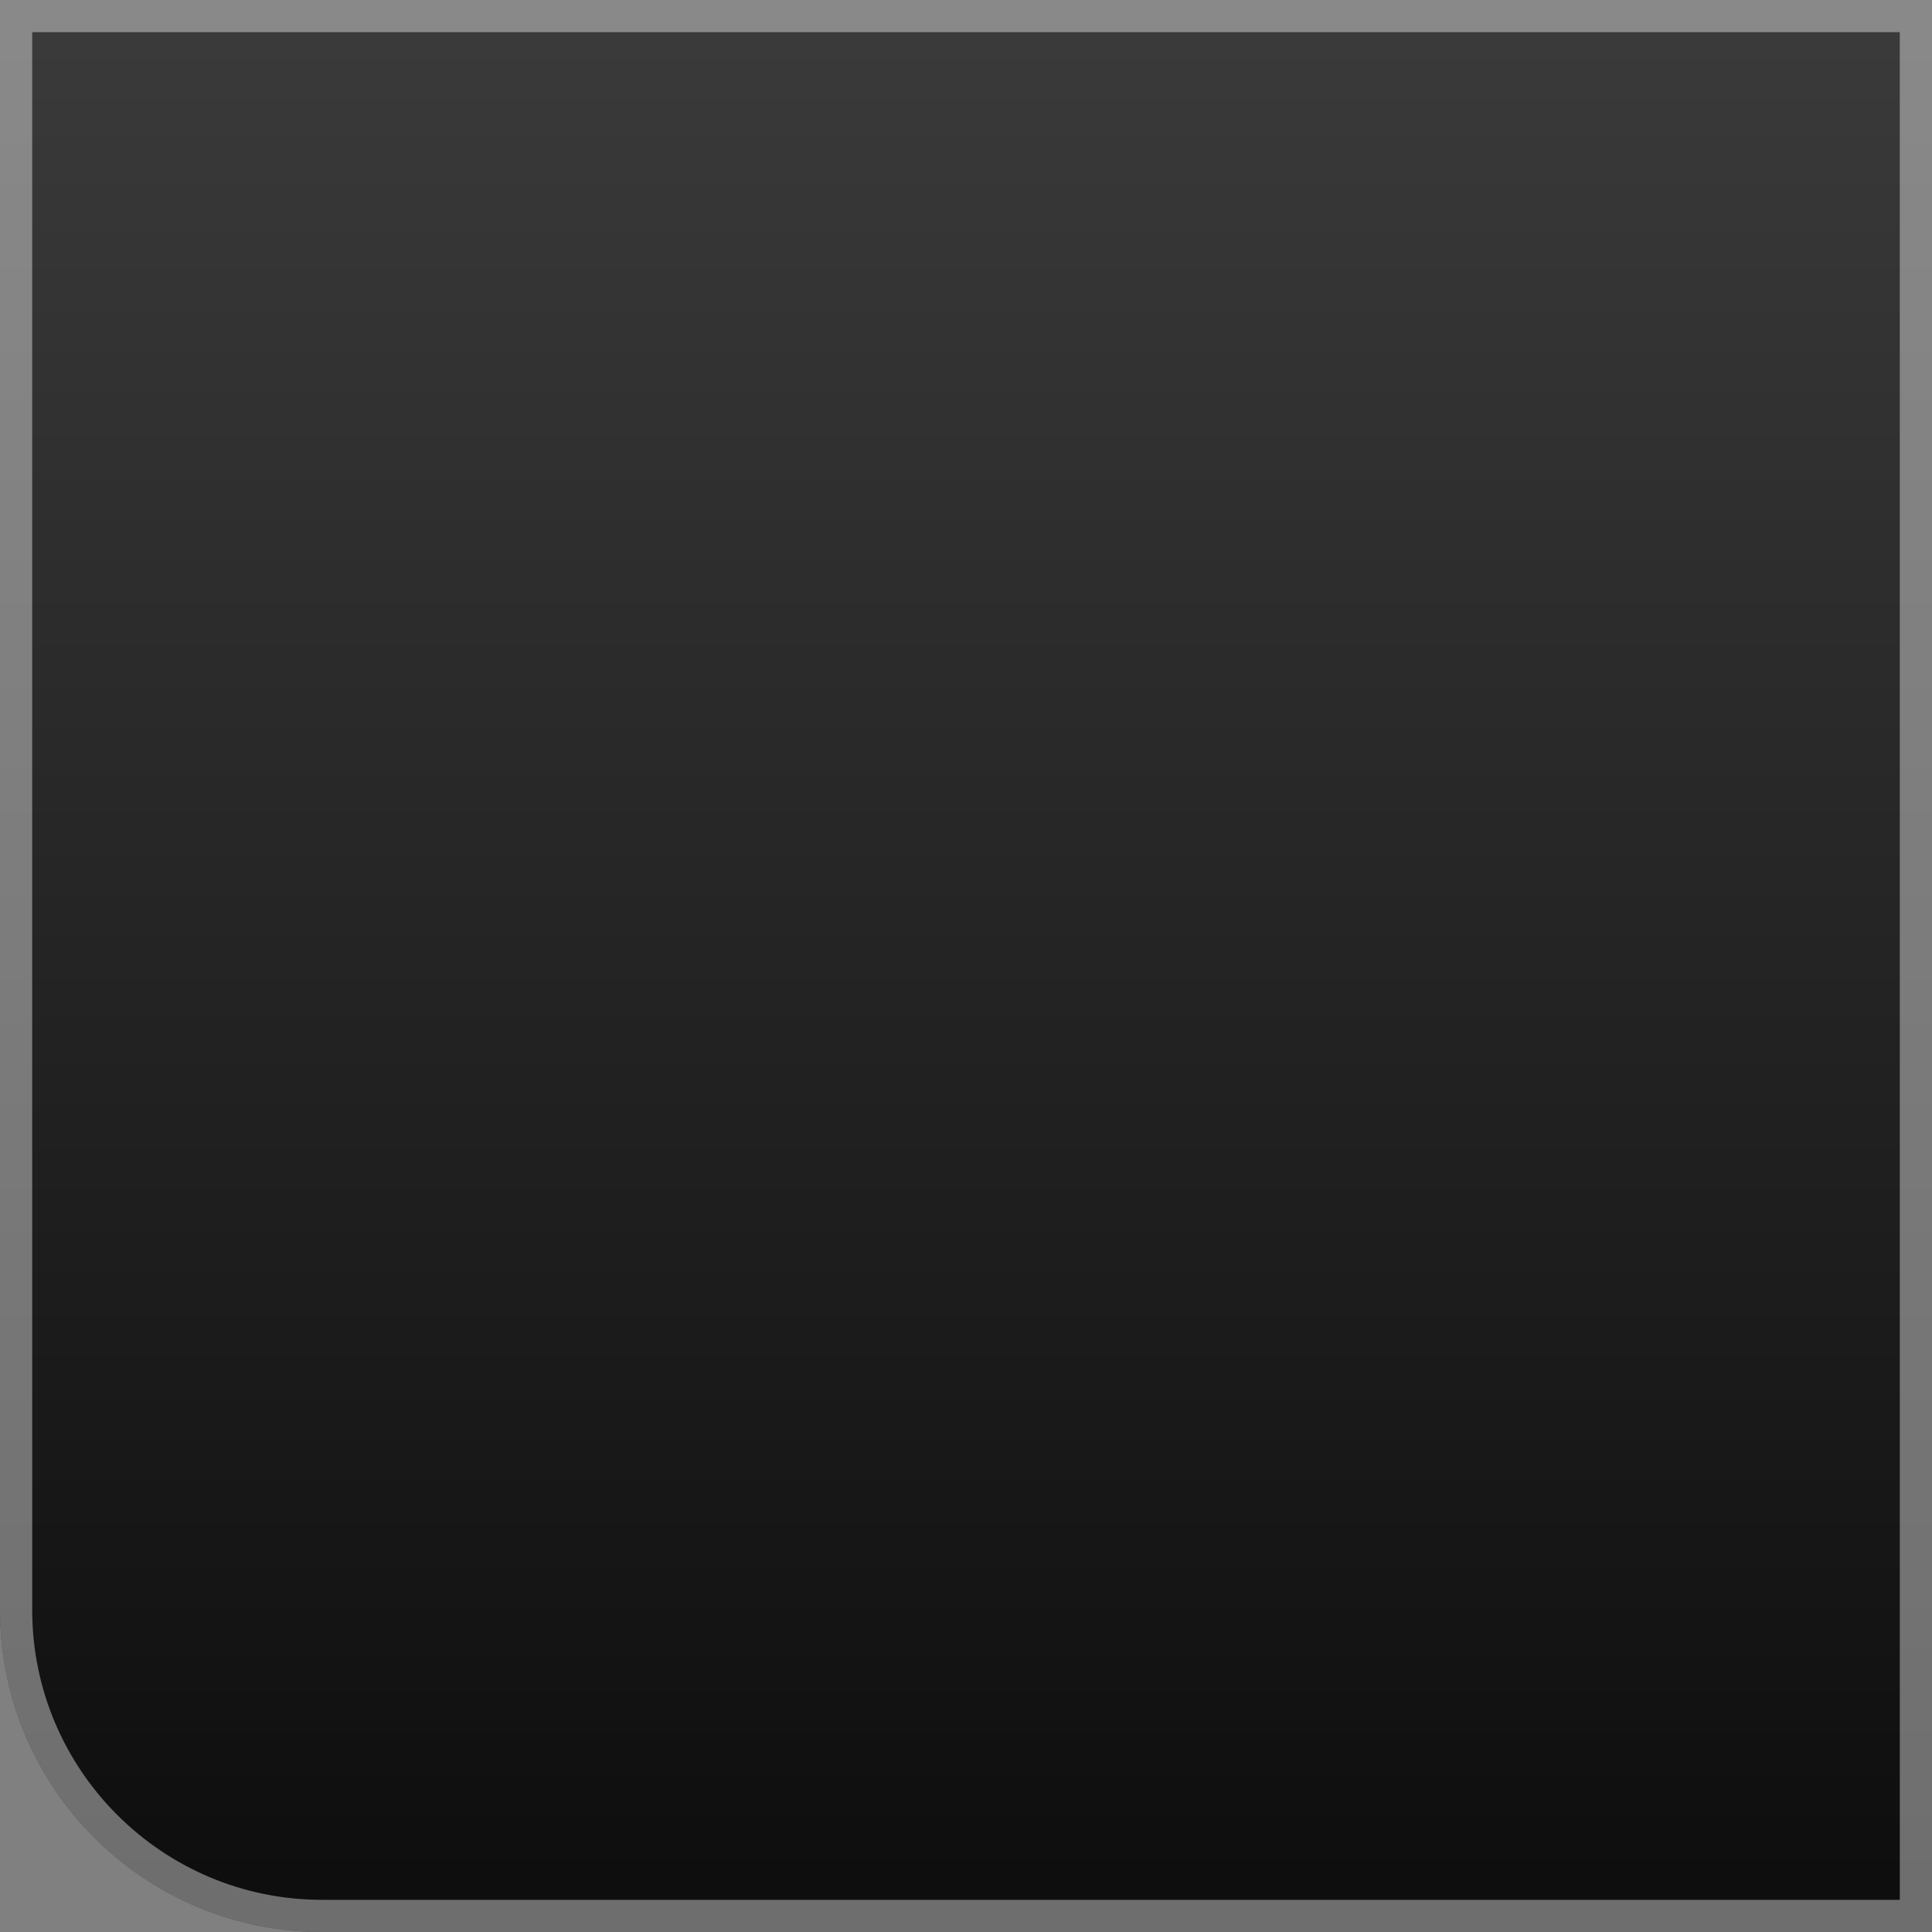<?xml version="1.0" encoding="utf-8"?>
<!-- Generator: Adobe Illustrator 13.0.2, SVG Export Plug-In  -->
<!DOCTYPE svg PUBLIC "-//W3C//DTD SVG 1.1//EN" "http://www.w3.org/Graphics/SVG/1.1/DTD/svg11.dtd">
<svg version="1.1"
	 xmlns="http://www.w3.org/2000/svg" xmlns:xlink="http://www.w3.org/1999/xlink" xmlns:a="http://ns.adobe.com/AdobeSVGViewerExtensions/3.0/"
	 x="0px" y="0px" width="60px" height="60px" viewBox="0 0 60 60" enable-background="new 0 0 60 60" xml:space="preserve">
<rect x="0" y="0" width="60" height="60" fill="#808080" stroke="none"/>
<defs>
</defs>
<linearGradient id="SVGID_1_" gradientUnits="userSpaceOnUse" x1="30" y1="0" x2="30" y2="59.666">
	<stop  offset="0" style="stop-color:#333333"/>
	<stop  offset="1" style="stop-color:#000000"/>
</linearGradient>
<path opacity="0.9" fill="url(#SVGID_1_)" d="M0,0v50c0,5.523,4.477,10,10,10h50V0H0z"/>
<path opacity="0.4" fill="#FFFFFF" d="M0,0v50c0,5.523,4.477,10,10,10h50V0H0z M59,59.001H10c-4.963,0-9-4.037-9-9.001V0.999H59
	V59.001z"/>
</svg>
